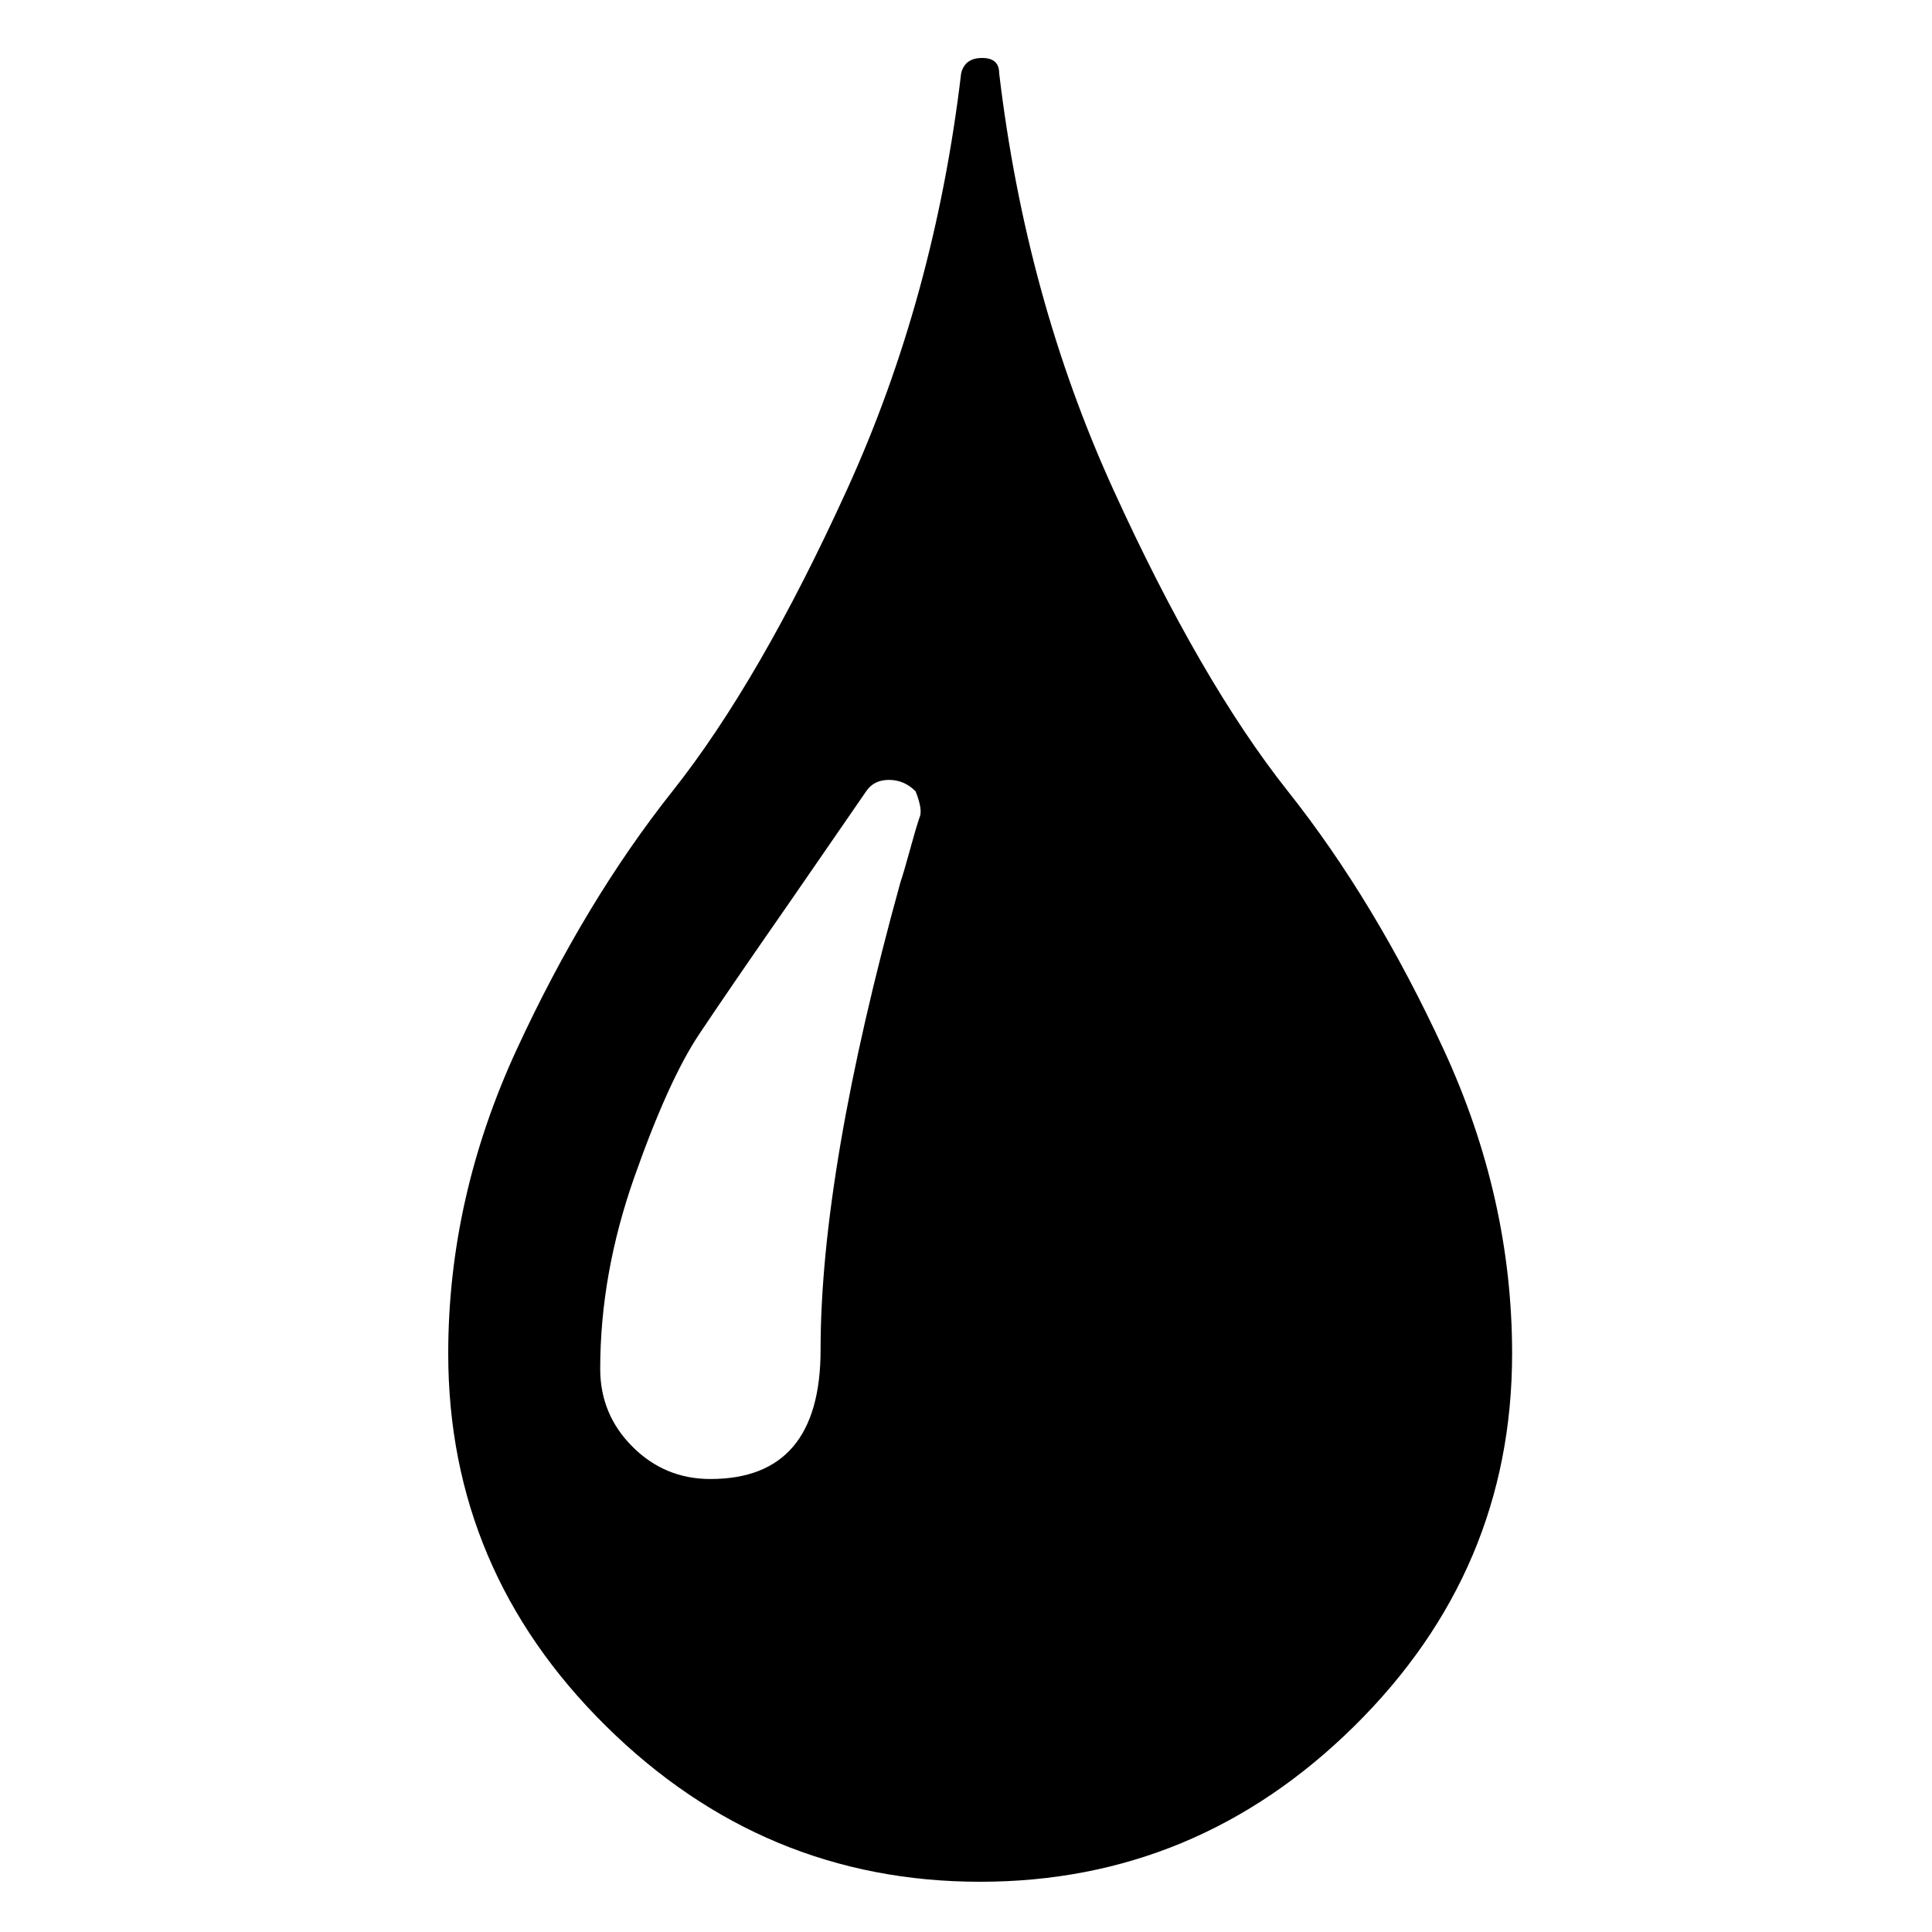 <?xml version="1.0" encoding="utf-8"?>
<!-- Generator: Adobe Illustrator 16.0.0, SVG Export Plug-In . SVG Version: 6.00 Build 0)  -->
<!DOCTYPE svg PUBLIC "-//W3C//DTD SVG 1.1//EN" "http://www.w3.org/Graphics/SVG/1.1/DTD/svg11.dtd">
<svg version="1.1" id="Capa_1" xmlns="http://www.w3.org/2000/svg" xmlns:xlink="http://www.w3.org/1999/xlink" x="0px" y="0px"
	 width="500px" height="500px" viewBox="0 0 500 500" enable-background="new 0 0 500 500" xml:space="preserve">
<path d="M258.583,18.933c4.589,38.678,14.423,74.569,29.5,107.675c15.078,33.105,30.156,59.164,45.233,78.175
	c15.078,19.011,28.517,41.3,40.317,66.866c11.8,25.567,17.699,51.79,17.699,78.667c0,37.367-13.603,69.489-40.809,96.367
	C323.319,473.561,291.033,487,253.667,487c-37.367,0-69.653-13.439-96.859-40.316c-27.206-26.878-40.808-59-40.808-96.367
	c0-26.877,5.9-53.1,17.7-78.667c11.8-25.566,25.239-47.855,40.317-66.866c15.078-19.011,30.155-45.069,45.233-78.175
	c15.078-33.106,24.911-68.997,29.5-107.675c0.656-2.622,2.458-3.933,5.408-3.933S258.583,16.311,258.583,18.933z M237.934,211.667
	c0.655-1.311,0.327-3.605-0.984-6.883c-1.966-1.966-4.261-2.95-6.883-2.95c-2.623,0-4.589,0.983-5.9,2.95L204.5,233.3
	c-10.489,15.078-18.356,26.55-23.6,34.417c-5.245,7.866-10.816,20.158-16.717,36.875c-5.9,16.717-8.85,33.27-8.85,49.658
	c0,7.866,2.786,14.587,8.358,20.158c5.572,5.572,12.292,8.358,20.158,8.358c19.011,0,28.517-11.145,28.517-33.434
	c0-30.811,6.883-71.128,20.65-120.95c0.655-1.967,1.475-4.753,2.458-8.358S237.278,213.633,237.934,211.667z"/>
</svg>
